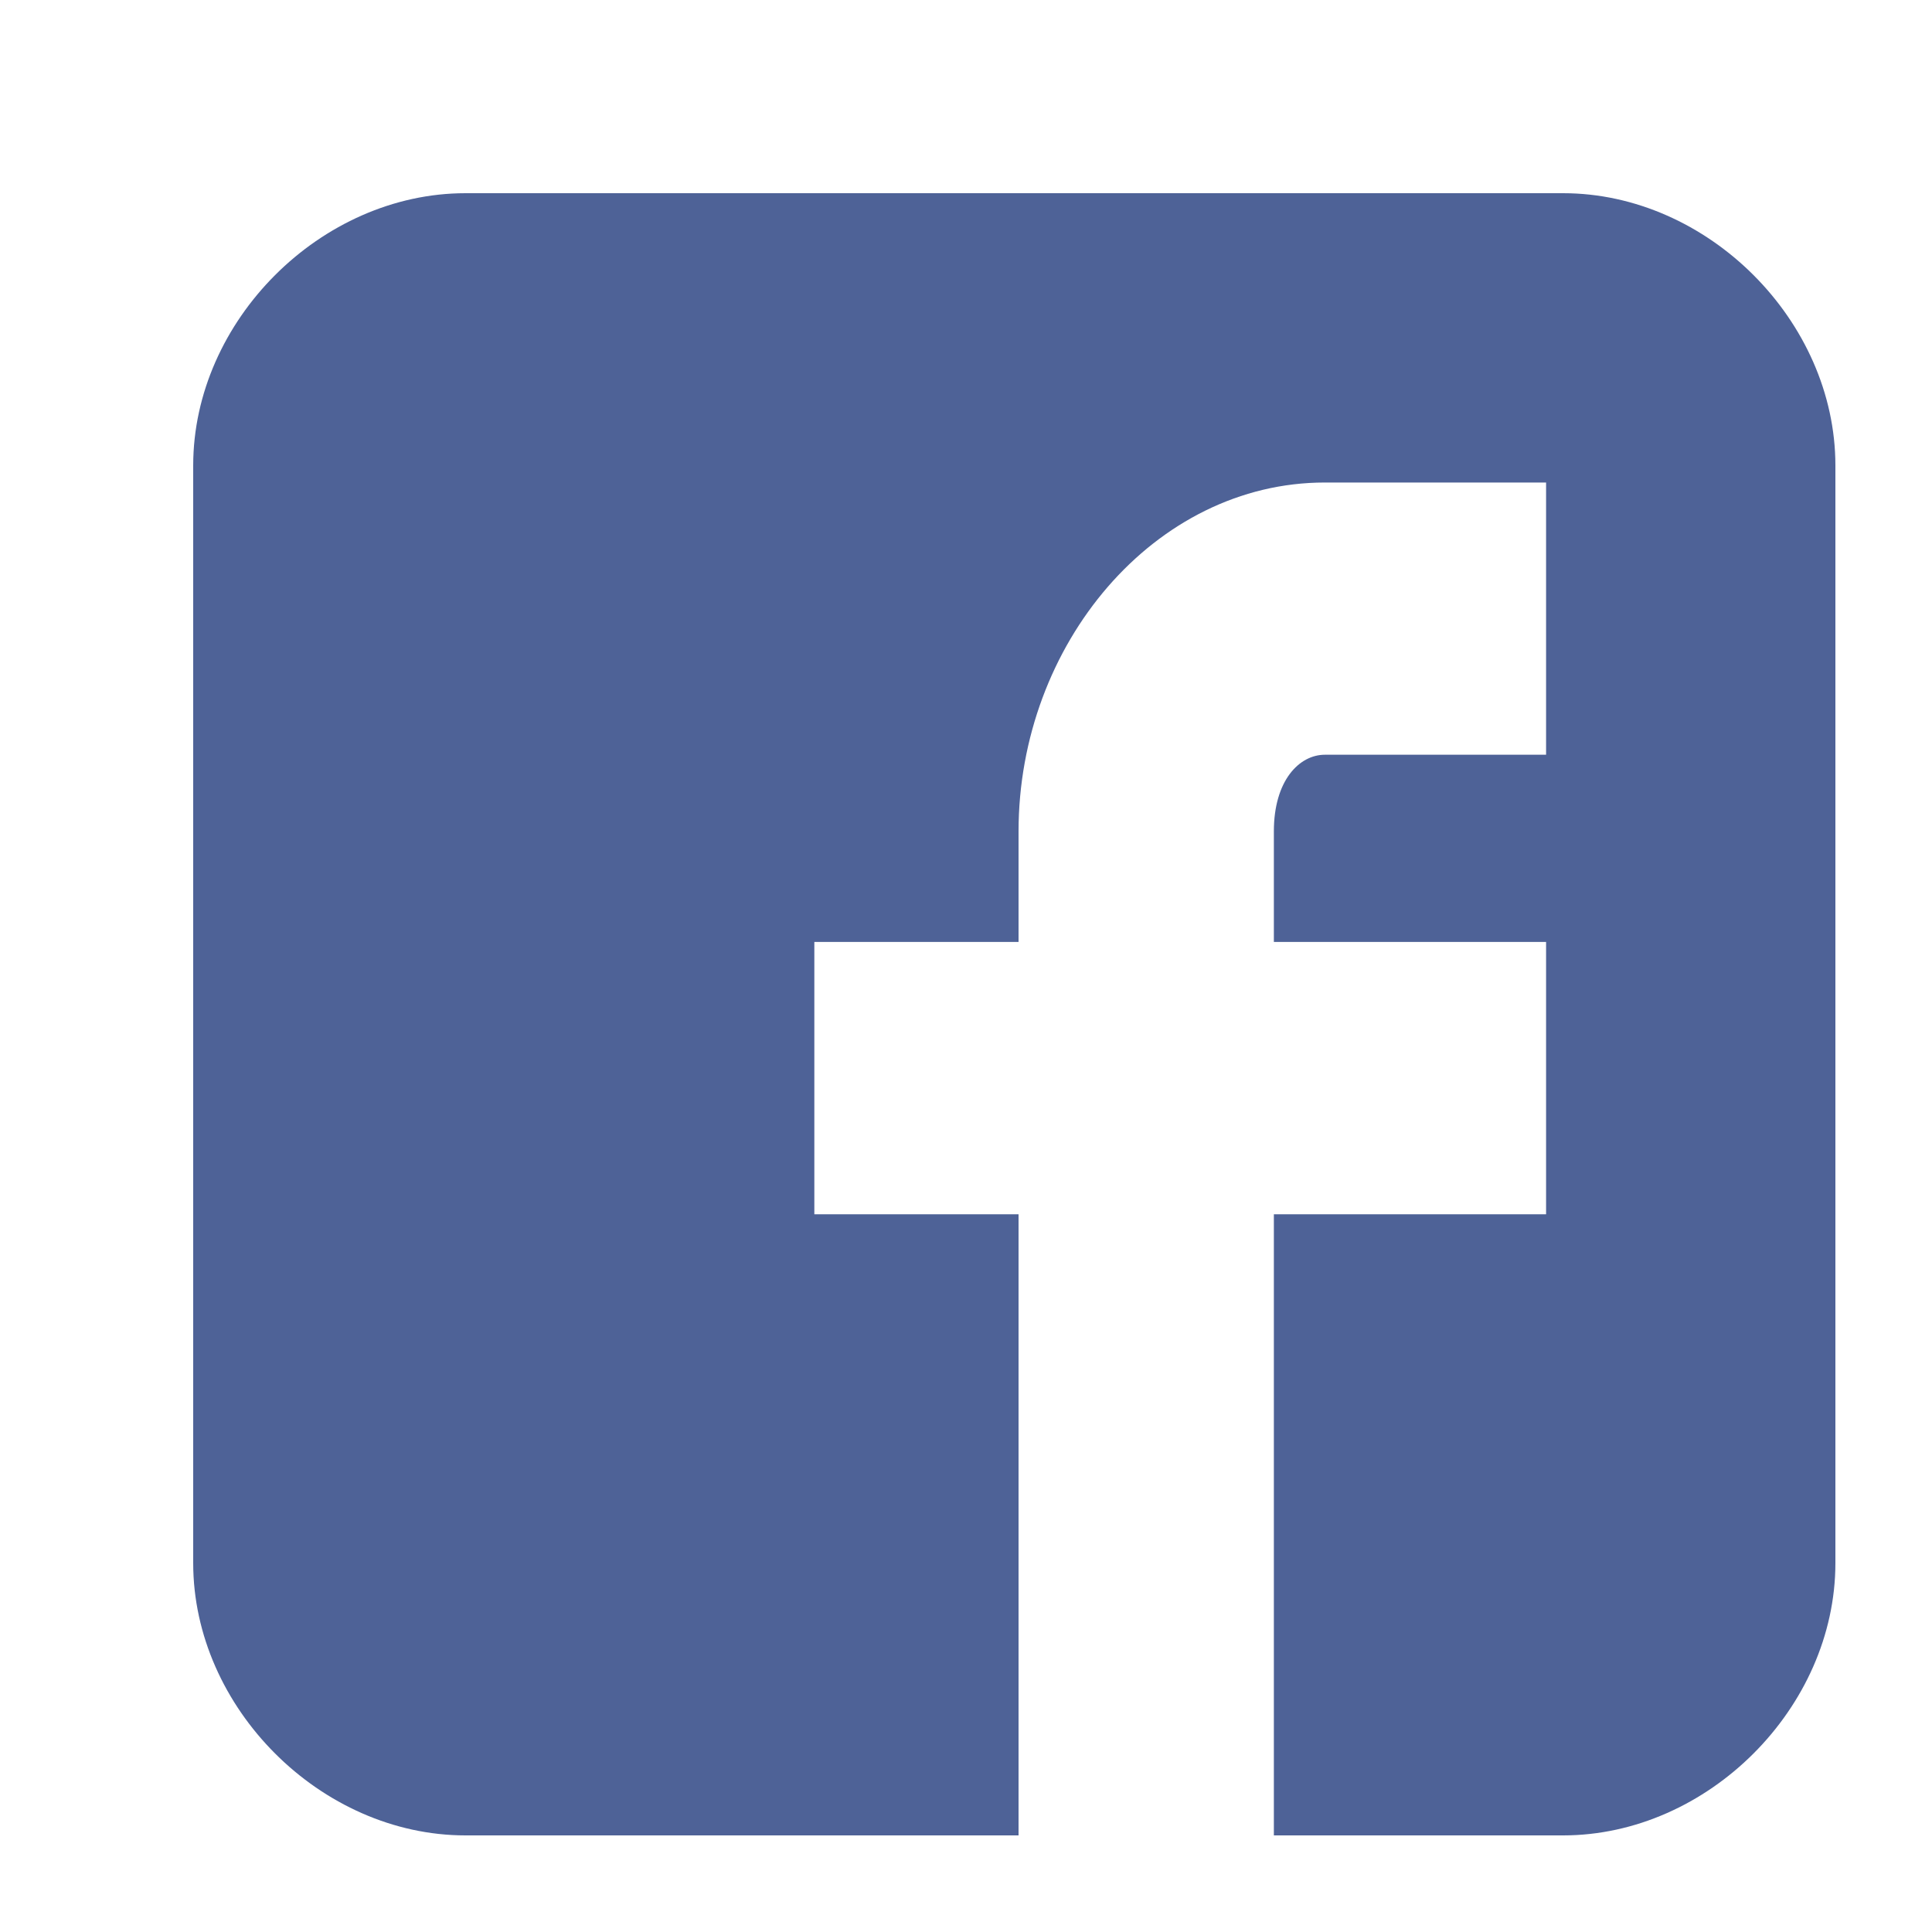 <svg width="20" height="20" viewBox="0 0 20 20" fill="none" xmlns="http://www.w3.org/2000/svg">
<path d="M19 4.819C19 3.321 17.679 2 16.181 2H4.819C3.321 2 2 3.321 2 4.819V16.181C2 17.679 3.321 19 4.819 19H10.544V12.57H8.43V9.751H10.544V8.606C10.544 6.668 11.953 4.995 13.715 4.995H16.005V7.813H13.715C13.451 7.813 13.187 8.078 13.187 8.606V9.751H16.005V12.57H13.187V19H16.181C17.679 19 19 17.679 19 16.181V4.819Z" fill="#4E6297"/>
</svg>
